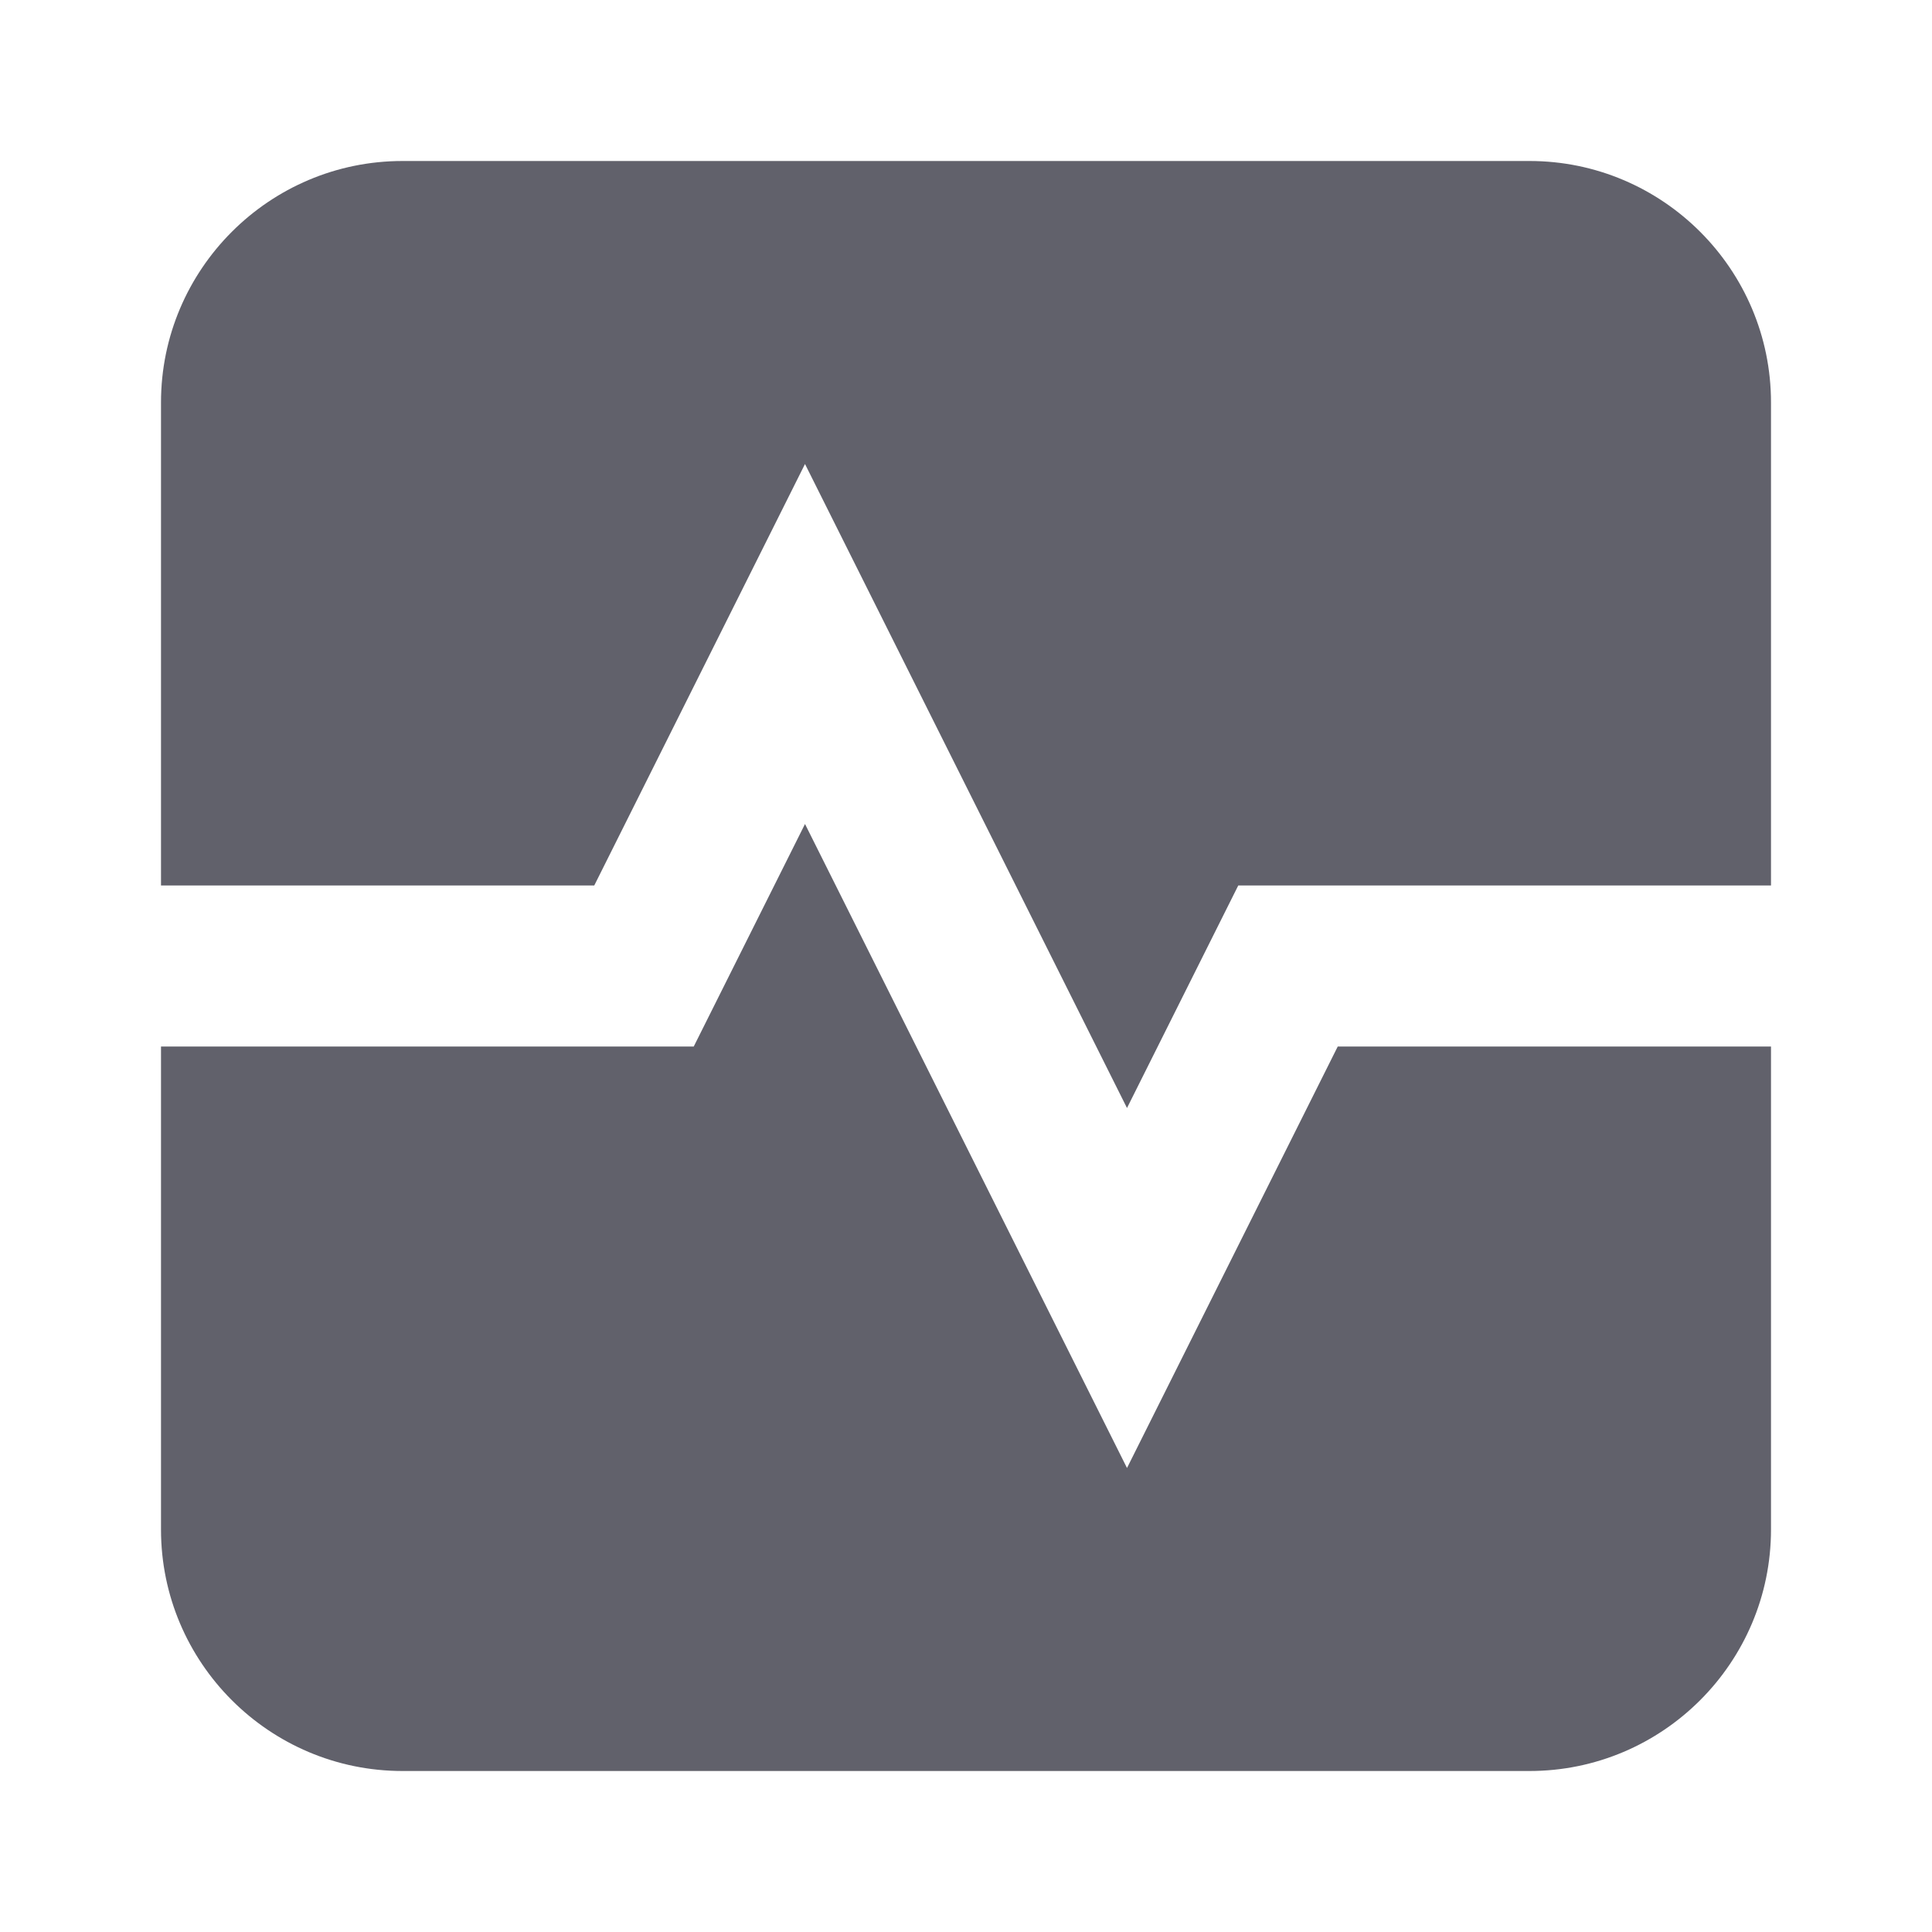 <svg xmlns="http://www.w3.org/2000/svg" height="24" width="24" viewBox="0 0 24 24"><path d="m7.382,11l2.618-5.236,4,8,1.382-2.764h6.618v-6c0-1.654-1.346-3-3-3H5c-1.654,0-3,1.346-3,3v6h5.382Z" stroke-width="0" fill="#61616b"></path><path d="m16.618,13l-2.618,5.236-4-8-1.382,2.764H2v6c0,1.654,1.346,3,3,3h14c1.654,0,3-1.346,3-3v-6h-5.382Z" fill="#61616b" stroke-width="0" data-color="color-2"></path></svg>